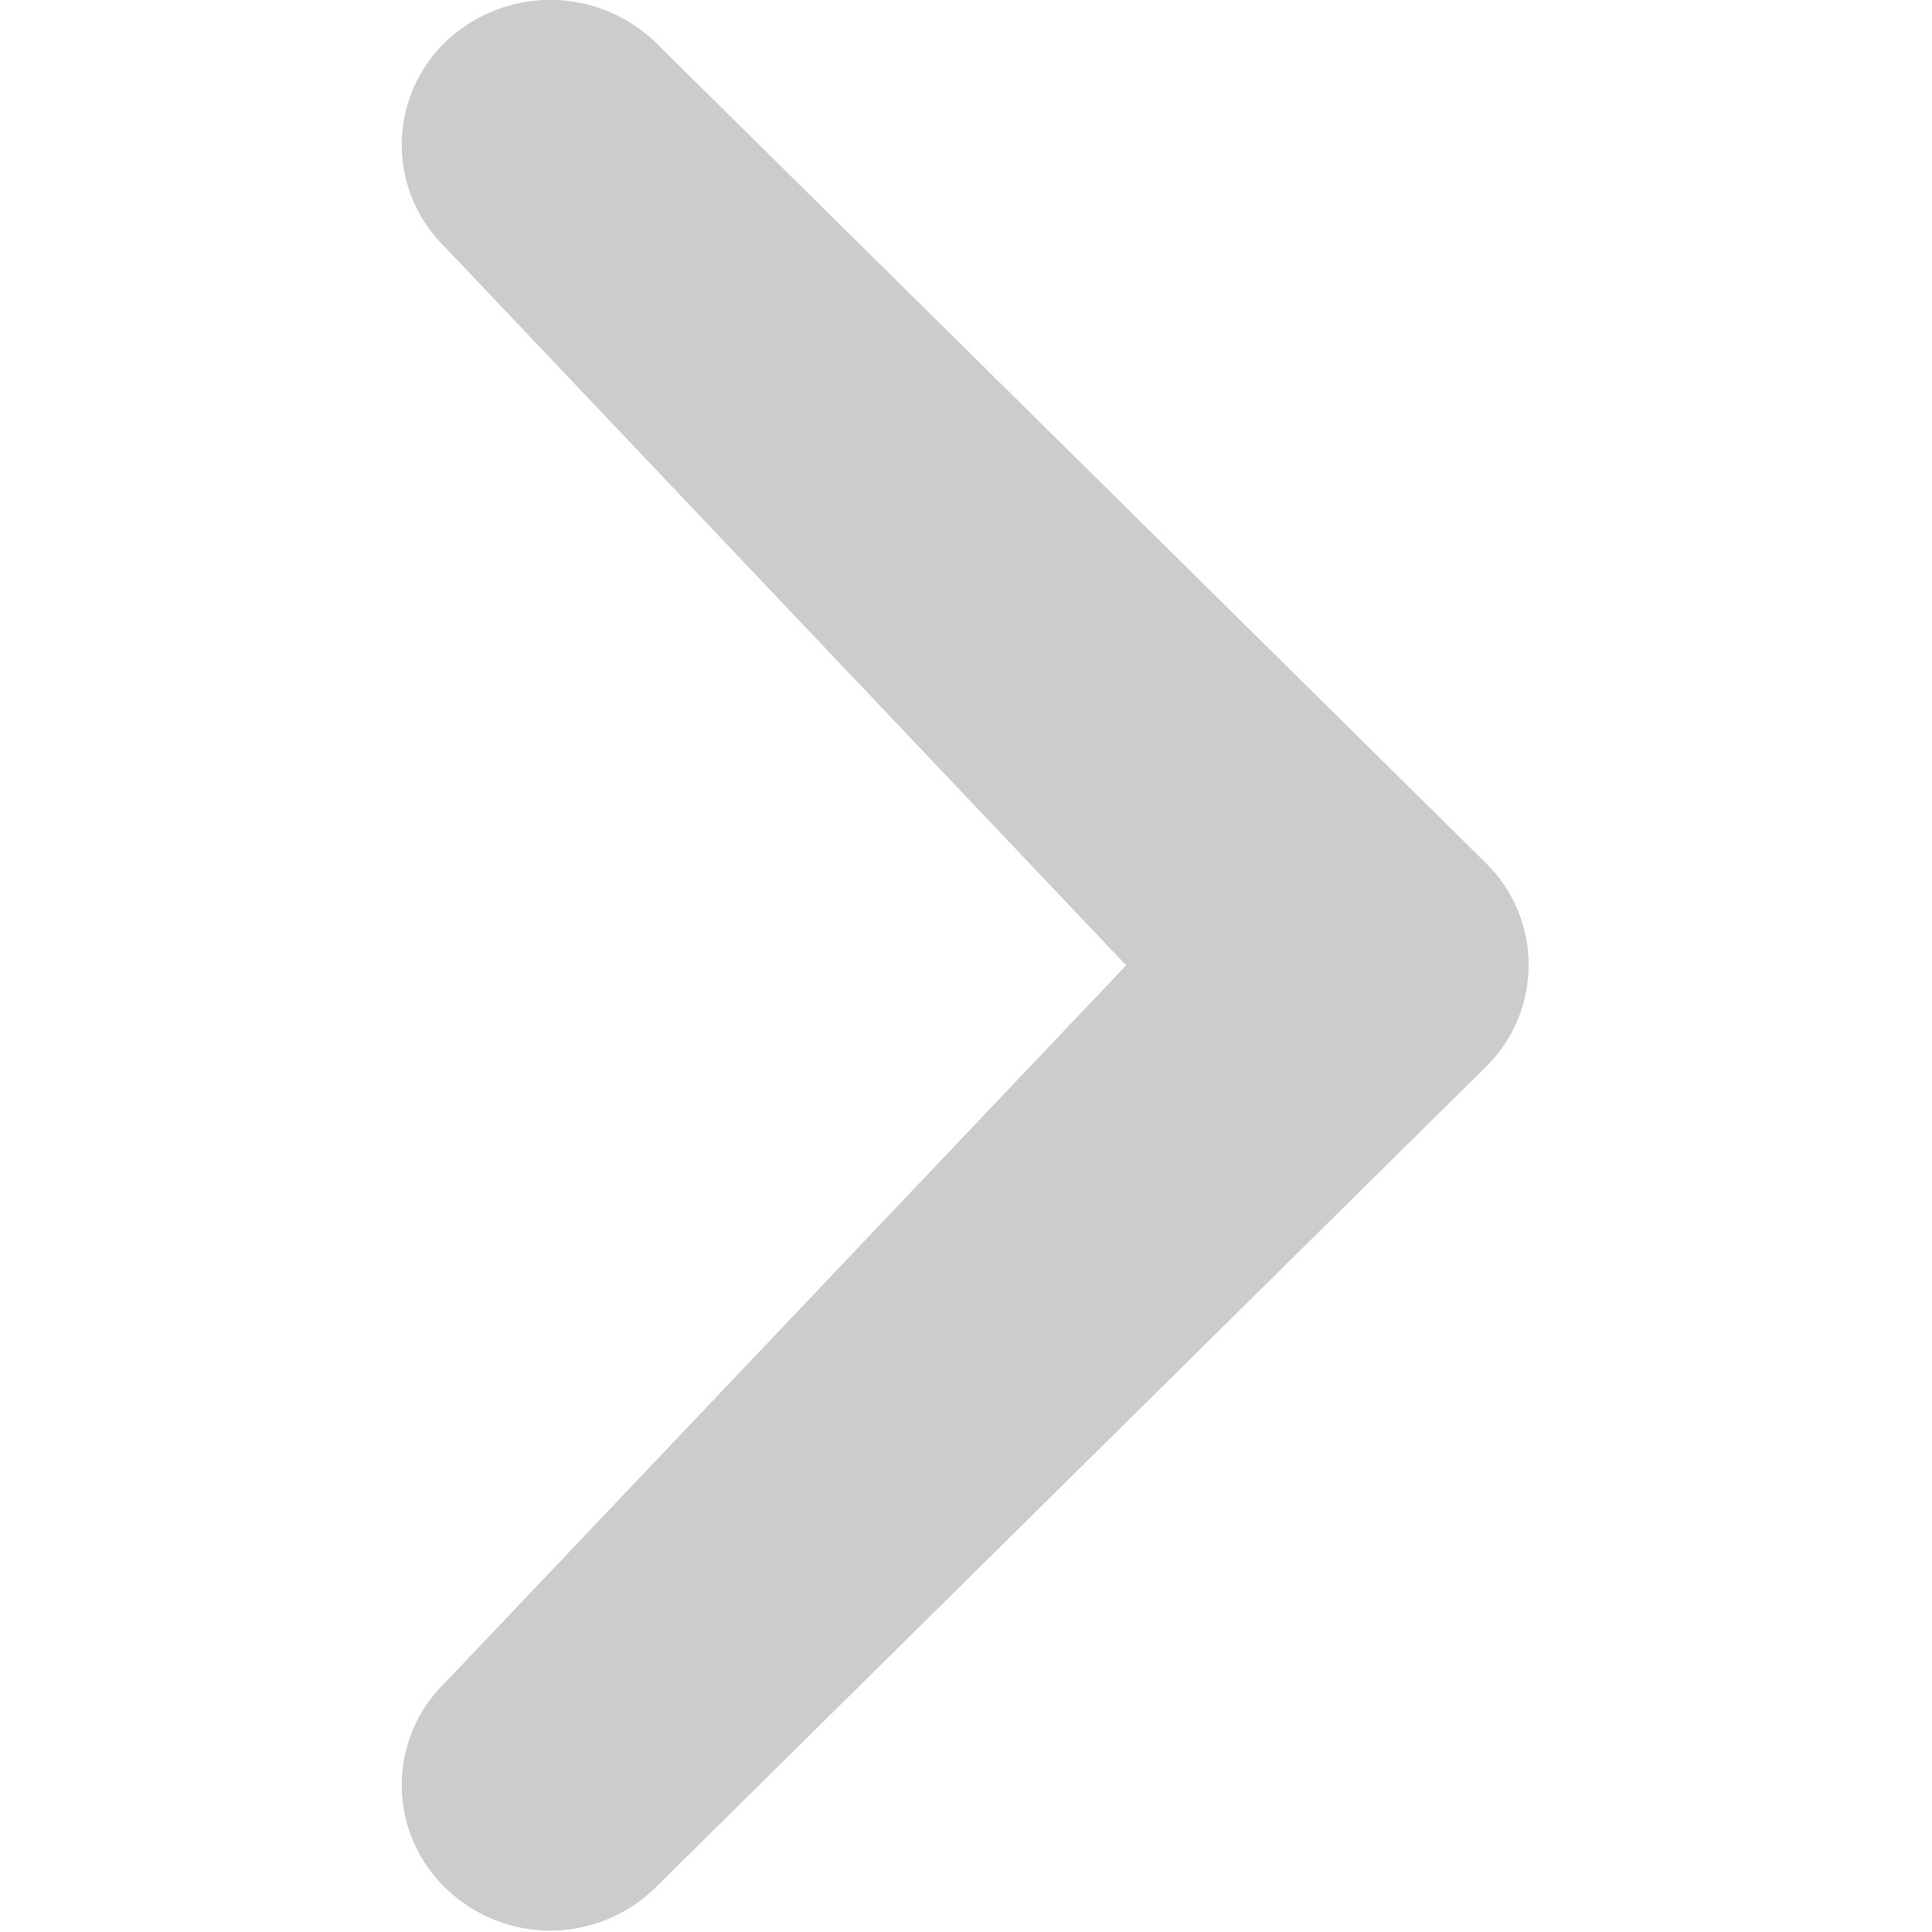 <svg t="1572521941783" class="icon" viewBox="0 0 1024 1024" version="1.1" xmlns="http://www.w3.org/2000/svg" p-id="1822" width="20" height="20"><path d="M787.154 457.054a75.721 75.721 0 0 1 0 108.782L347.334 1000.537a79.56 79.56 0 0 1-111.342 0 75.721 75.721 0 0 1 0-108.782l360.9-380.097-360.9-380.524a75.721 75.721 0 0 1 0-108.782 80.371 80.371 0 0 1 111.342 0l439.821 434.701z" p-id="1823" fill="#cccccc"></path></svg>

